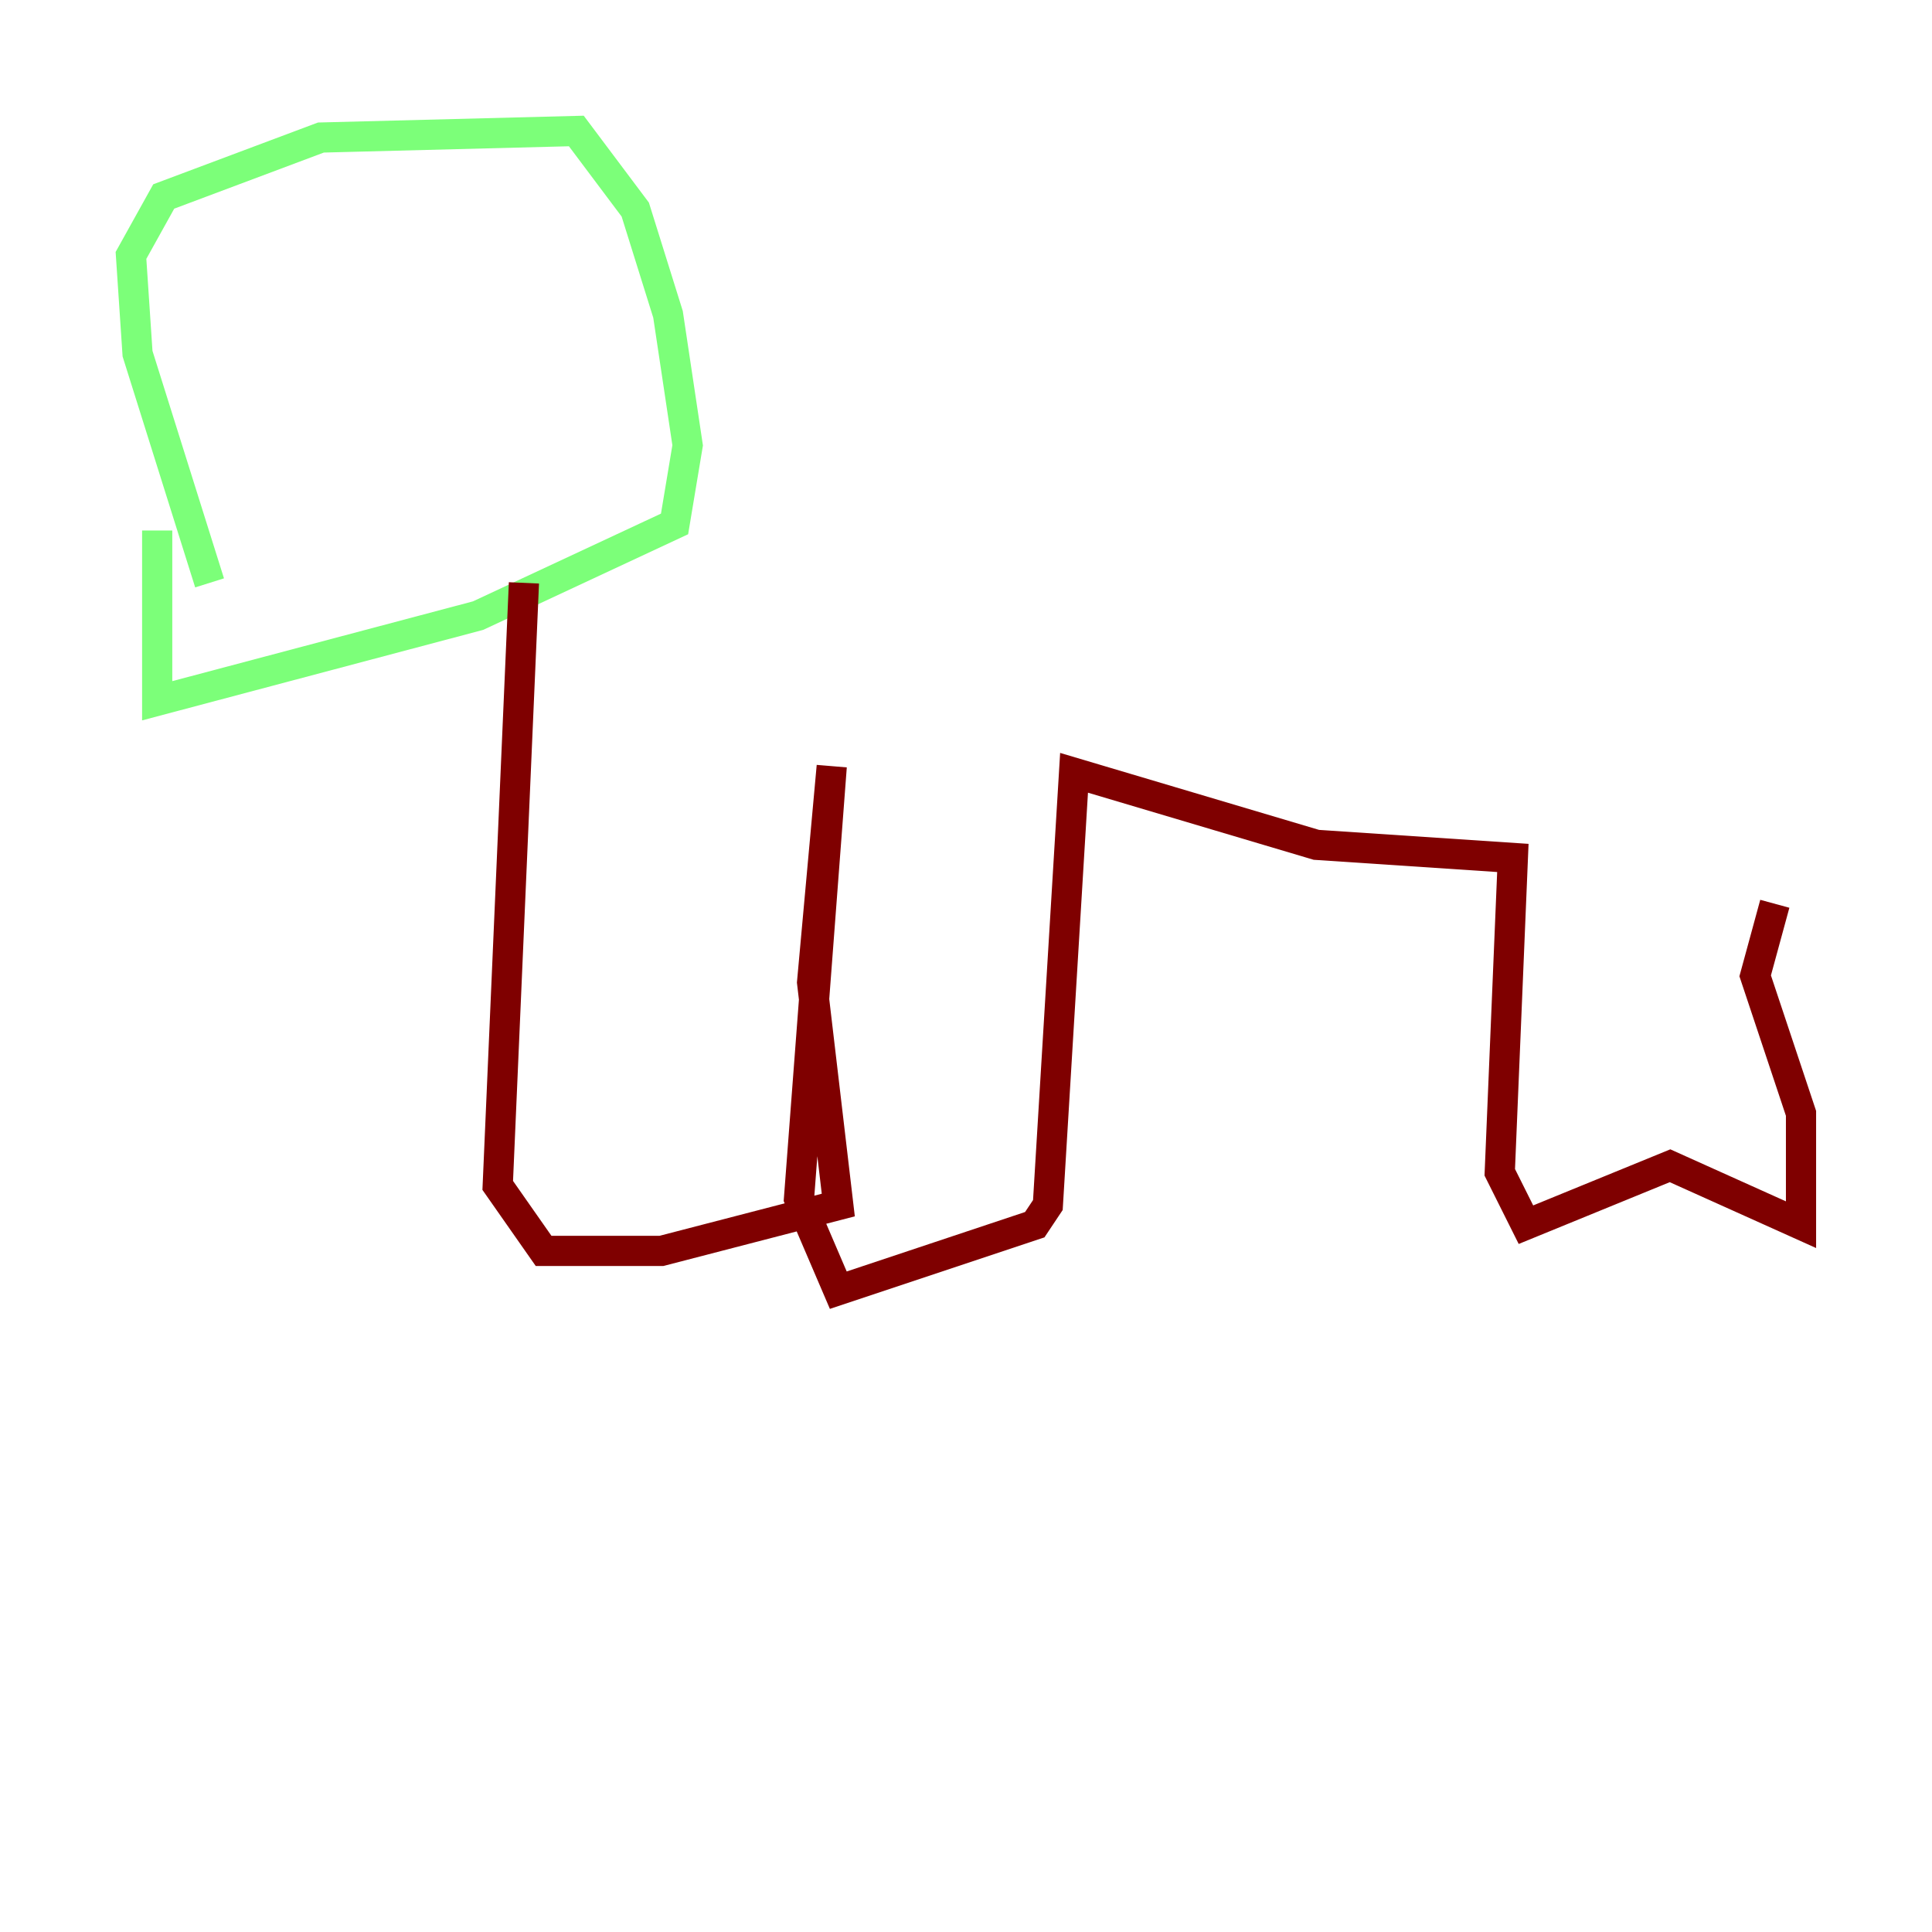 <?xml version="1.0" encoding="utf-8" ?>
<svg baseProfile="tiny" height="128" version="1.2" viewBox="0,0,128,128" width="128" xmlns="http://www.w3.org/2000/svg" xmlns:ev="http://www.w3.org/2001/xml-events" xmlns:xlink="http://www.w3.org/1999/xlink"><defs /><polyline fill="none" points="13.885,38.617 13.885,38.617" stroke="#00007f" stroke-width="2" /><polyline fill="none" points="13.885,38.617 9.112,23.43 8.678,16.922 10.848,13.017 21.261,9.112 38.183,8.678 42.088,13.885 44.258,20.827 45.559,29.505 44.691,34.712 31.675,40.786 10.414,46.427 10.414,35.146" stroke="#7cff79" stroke-width="2" /><polyline fill="none" points="34.712,38.617 32.976,78.536 36.014,82.875 43.824,82.875 55.539,79.837 53.803,65.085 55.105,50.766 52.936,79.403 55.539,85.478 68.556,81.139 69.424,79.837 71.159,51.2 87.214,55.973 100.231,56.841 99.363,77.668 101.098,81.139 110.644,77.234 119.322,81.139 119.322,73.763 116.285,64.651 117.586,59.878" stroke="#7f0000" stroke-width="2" /></svg>